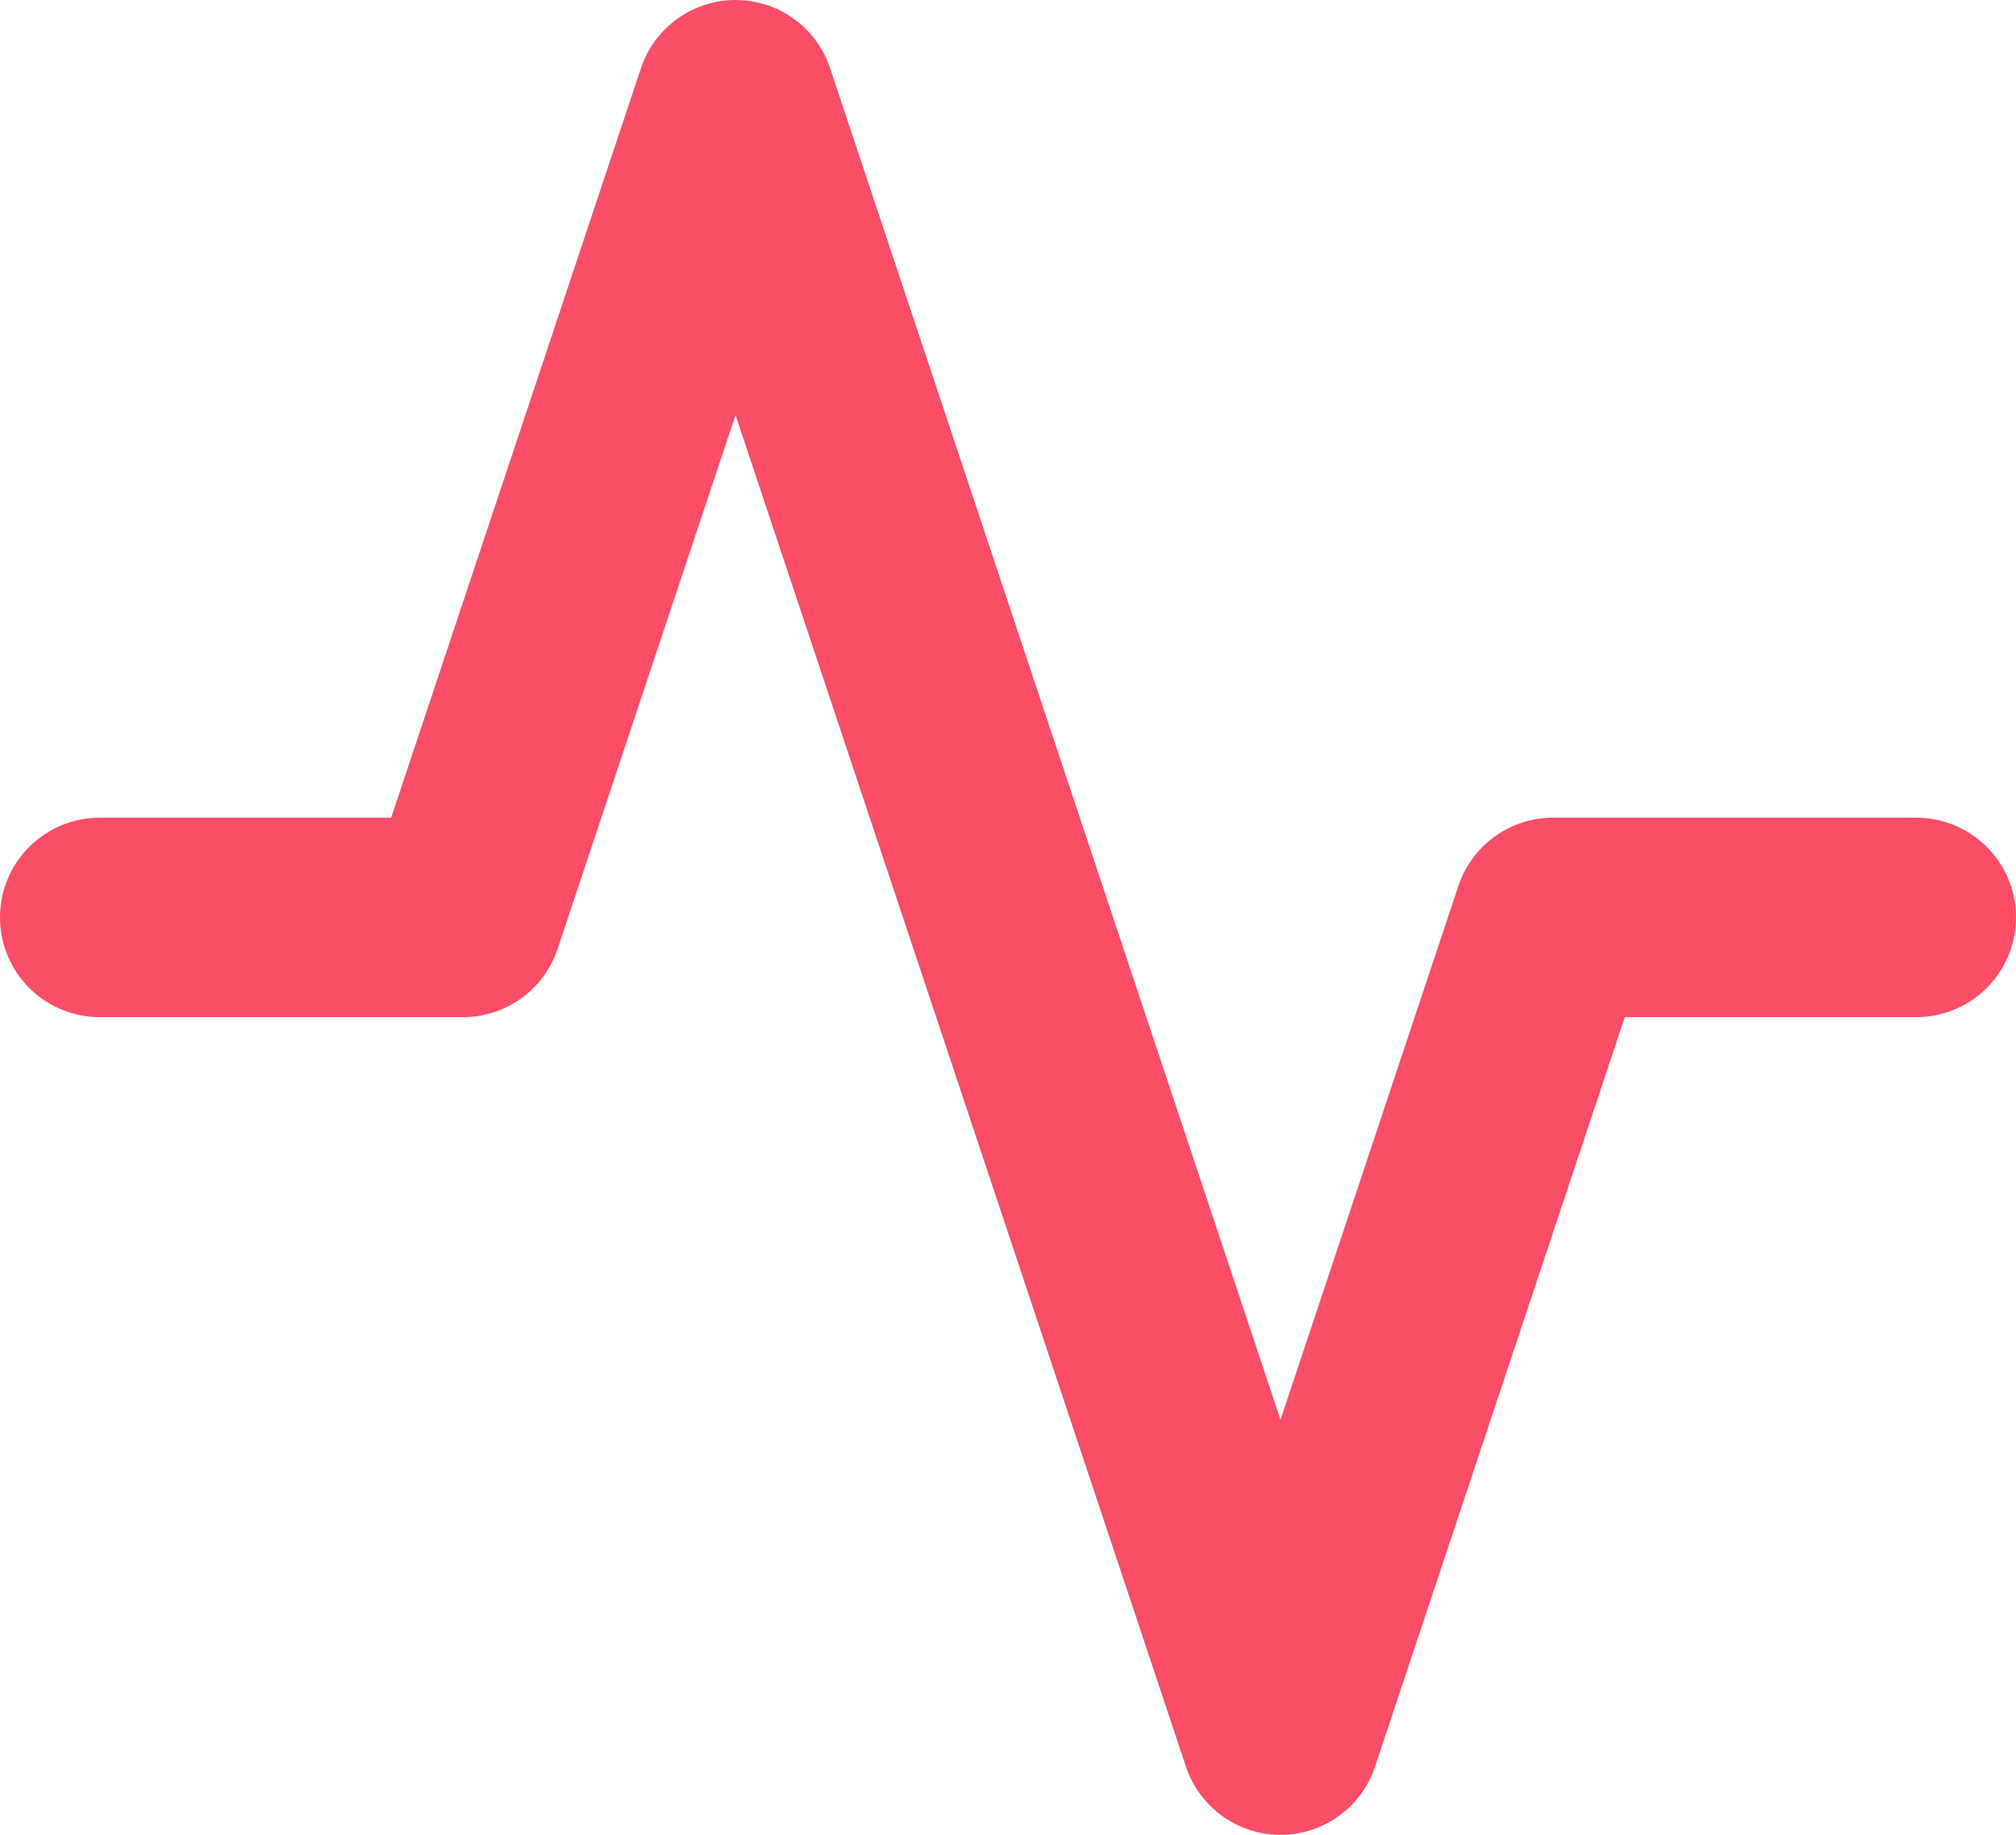 <svg xmlns="http://www.w3.org/2000/svg" width="70.776" height="64.398" viewBox="0 0 70.776 64.398"><defs><style>.a{fill:none;stroke:#fa4d68;stroke-linecap:round;stroke-linejoin:round;stroke-width:7px;}</style></defs><path class="a" d="M66.776,33.2H54.021L44.455,61.9,25.322,4.5,15.755,33.2H3" transform="translate(0.5 -1)"/></svg>